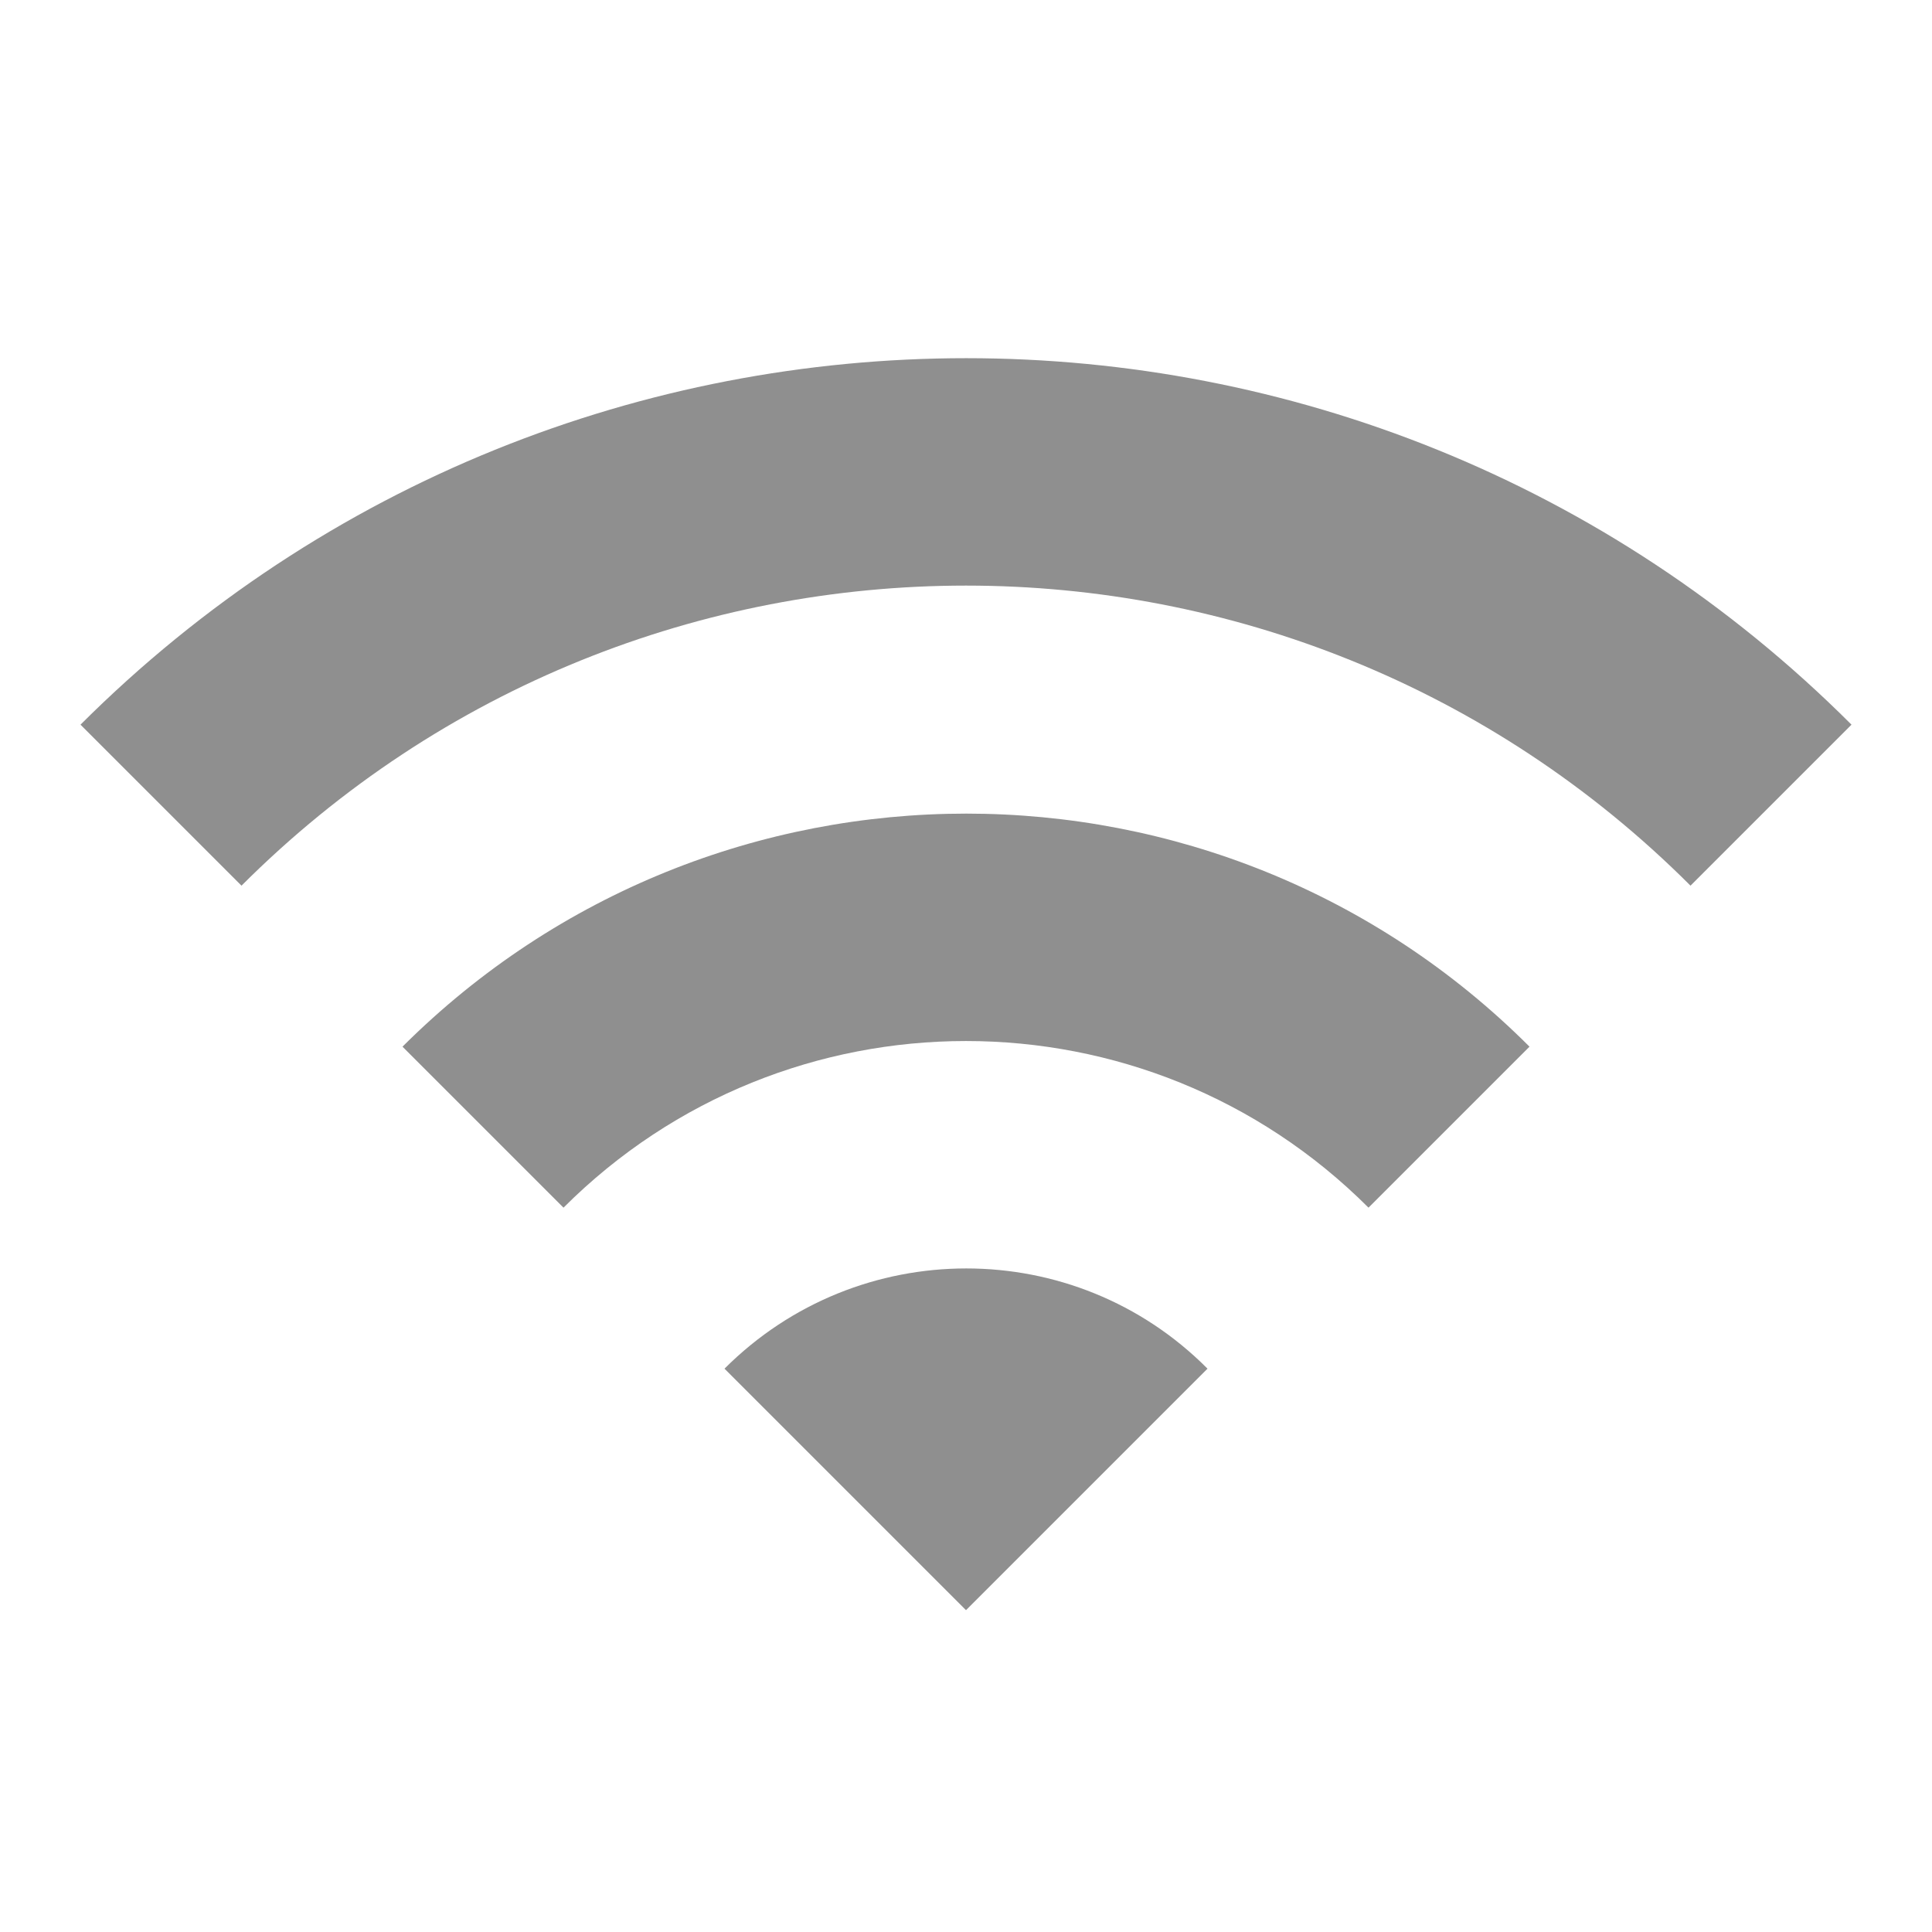 <svg width="12" height="12" viewBox="0 0 12 12" fill="none" xmlns="http://www.w3.org/2000/svg">
<g clip-path="url(#clip0_489_577)">
<path d="M0.5 4.501L1.5 5.501C3.985 3.016 8.015 3.016 10.5 5.501L11.5 4.501C8.465 1.466 3.54 1.466 0.5 4.501ZM4.5 8.501L6 10.001L7.5 8.501C6.675 7.671 5.33 7.671 4.5 8.501ZM2.5 6.501L3.5 7.501C4.88 6.121 7.12 6.121 8.5 7.501L9.5 6.501C7.57 4.571 4.435 4.571 2.5 6.501Z" fill="#8F8F8F"/>
</g>
<defs>
<clipPath id="clip0_489_577">
<rect width="12" height="12" fill="white"/>
</clipPath>
</defs>
</svg>
